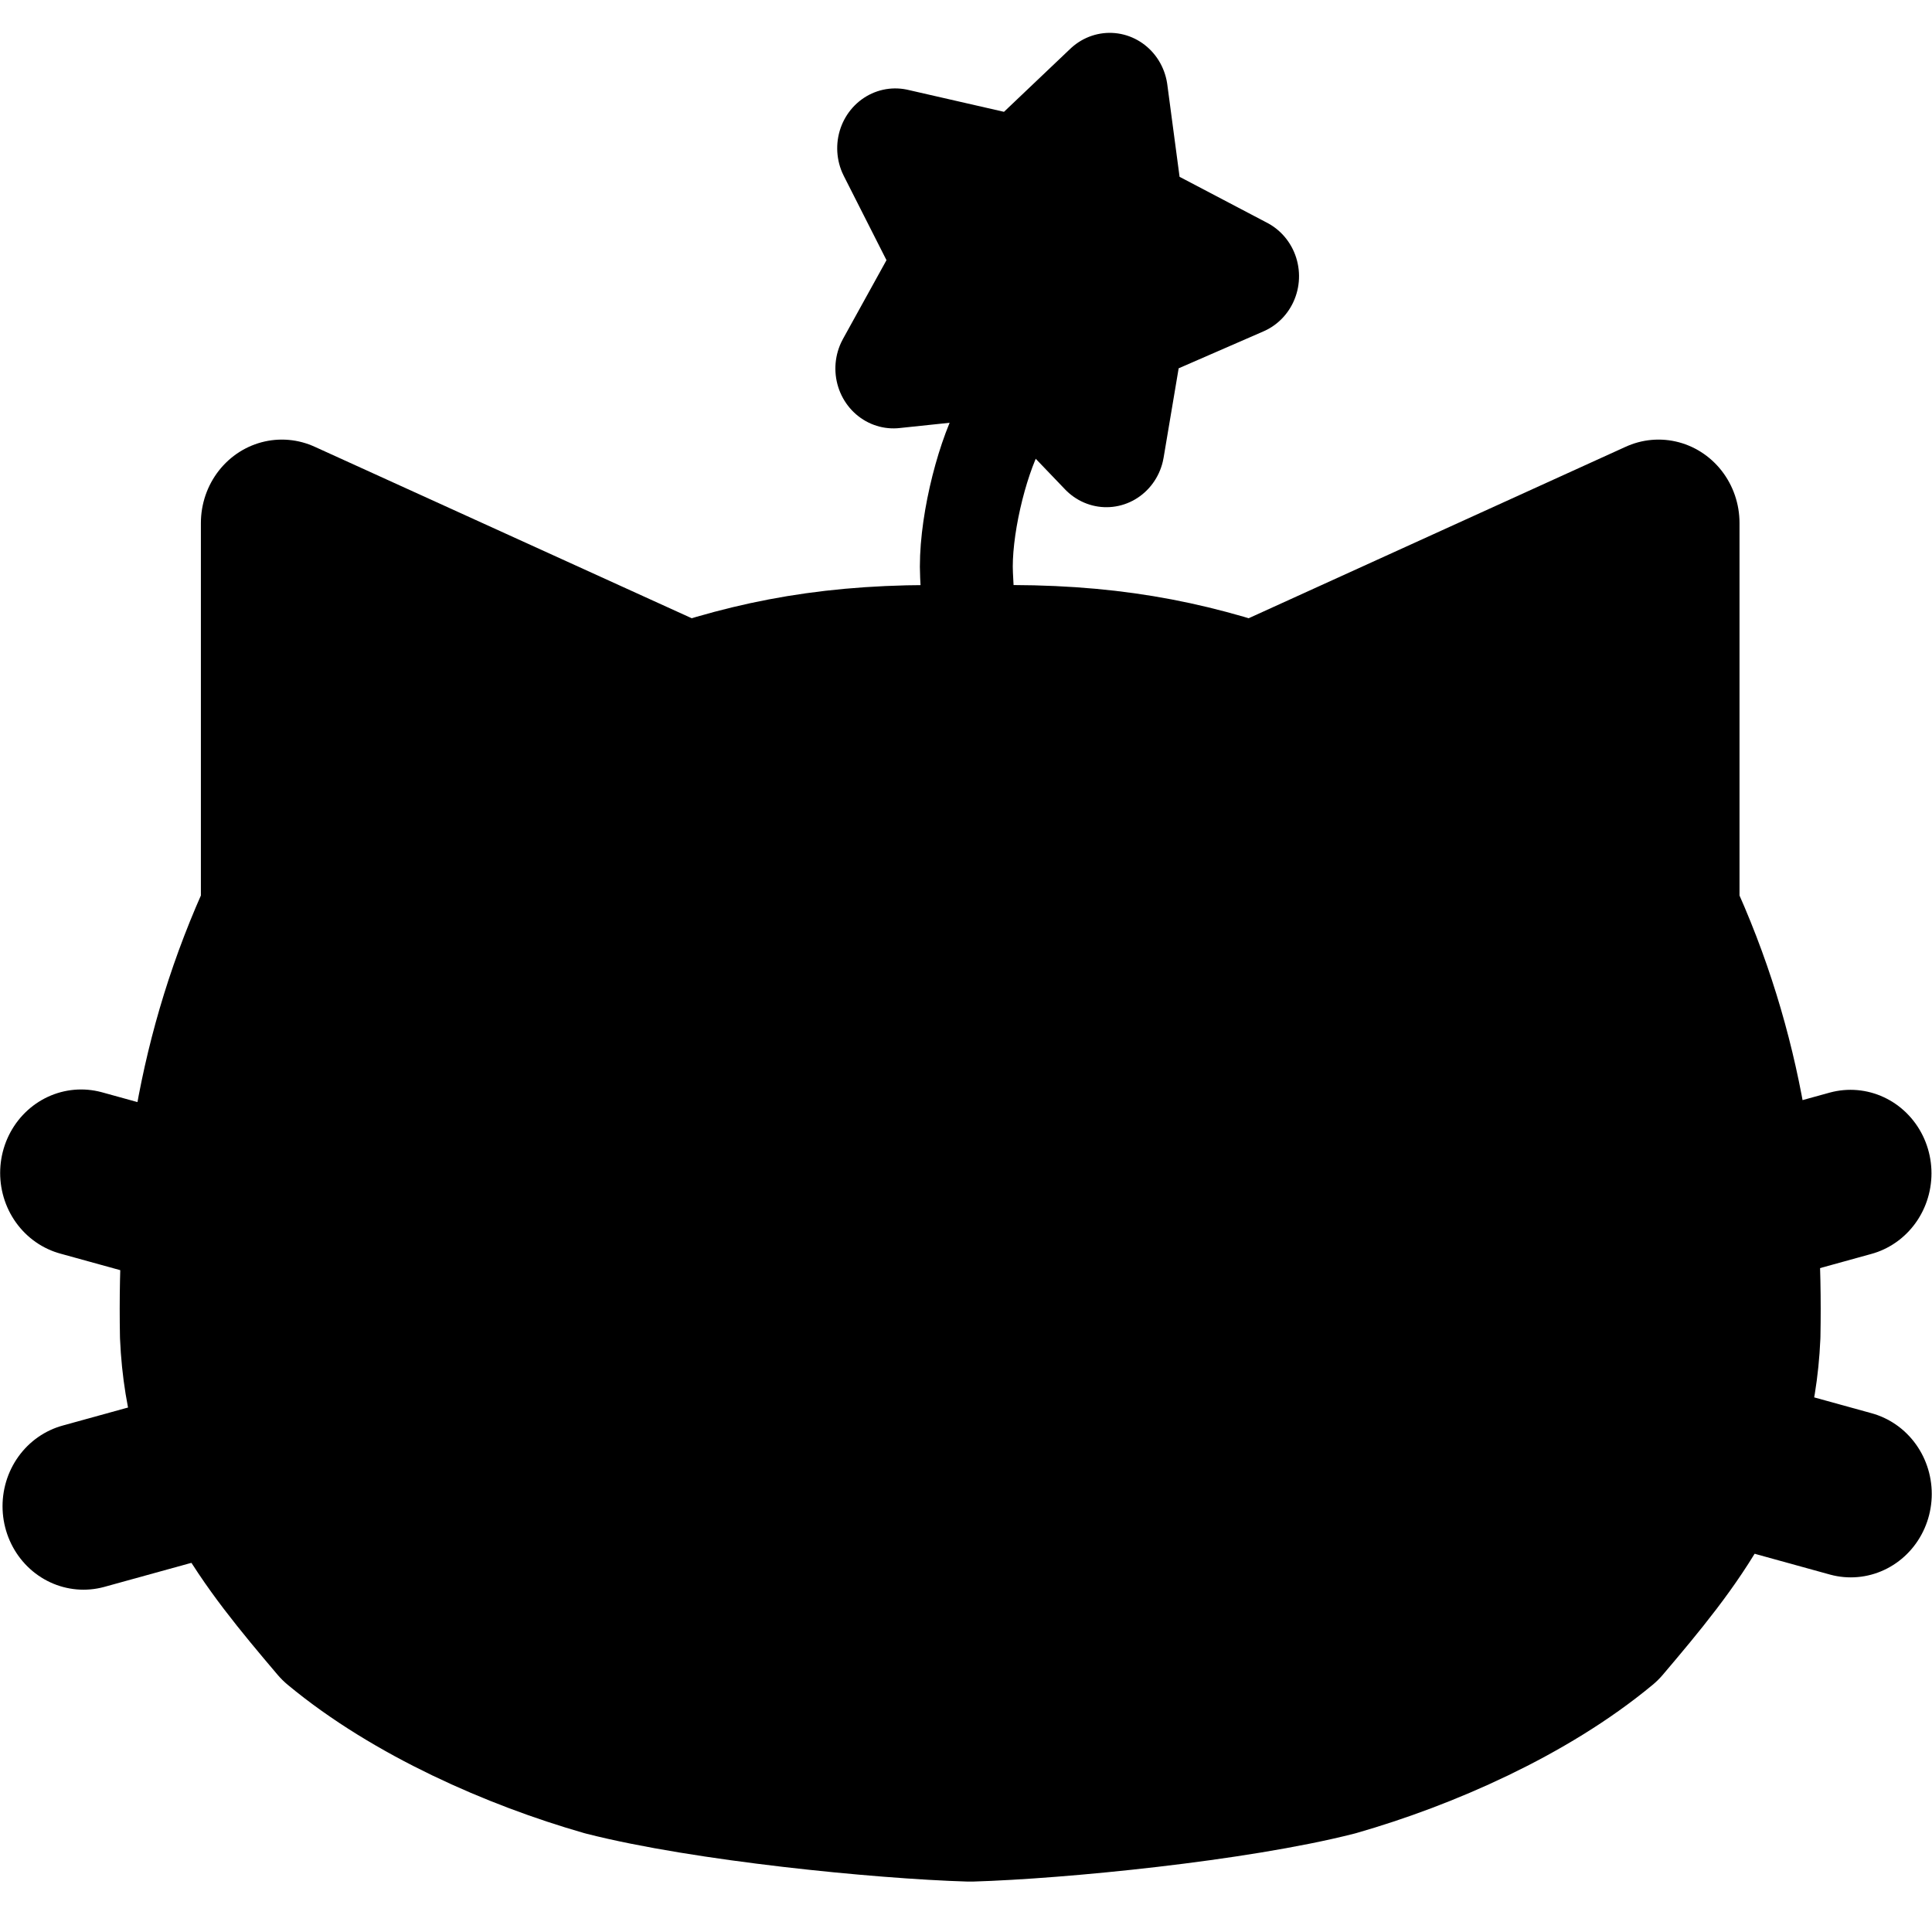 <svg xmlns="http://www.w3.org/2000/svg" viewBox="0 0 368.64 368.64">
    <path xmlns="http://www.w3.org/2000/svg" id="shape0" transform="matrix(1.073 0 0 1.106 38.292 99.804)" fill="#000000" fill-rule="evenodd" stroke="#000000" stroke-width="28.8" stroke-linecap="round" stroke-linejoin="round" d="M136.84 219.979C152.721 219.522 184.008 216.494 201.675 212.122C217.499 207.723 235.955 199.852 249.17 189.208C261.884 174.67 272.659 161.895 273.637 140.105C274.101 115.664 270.935 91.876 259.244 67.434L259.244 2.58439e-14L187.282 31.753C172.041 26.829 157.522 24.535 136.84 25.206C116.158 24.535 101.64 26.829 86.398 31.753L14.436 0L14.436 67.434C2.744 91.876 -0.42 115.664 0.043 140.105C1.02 161.895 11.796 174.67 24.51 189.208C37.726 199.852 56.181 207.723 72.006 212.122C89.672 216.494 120.959 219.522 136.84 219.979Z" xmlns:sodipodi="http://sodipodi.sourceforge.net/DTD/sodipodi-0.dtd" sodipodi:nodetypes="ccccccccccccccc"/>
    <path xmlns="http://www.w3.org/2000/svg" id="shape1" transform="matrix(1.073 0 0 1.106 301.881 223.871)" fill="none" stroke="#000000" stroke-width="28.8" stroke-linecap="round" stroke-linejoin="miter" stroke-miterlimit="2.16" d="M0 12.788L47.724 0" xmlns:sodipodi="http://sodipodi.sourceforge.net/DTD/sodipodi-0.dtd" sodipodi:nodetypes="cc"/>
    <path xmlns="http://www.w3.org/2000/svg" id="shape2" transform="matrix(1.073 0 0 1.106 301.108 270.676)" fill="#000000" stroke="#000000" stroke-width="28.8" stroke-linecap="round" stroke-linejoin="miter" stroke-miterlimit="2.16" d="M0 0L48.494 12.994" xmlns:sodipodi="http://sodipodi.sourceforge.net/DTD/sodipodi-0.dtd" sodipodi:nodetypes="cc"/>
    <path xmlns="http://www.w3.org/2000/svg" id="shape3" transform="matrix(1.073 0 0 1.106 15.48 223.806)" fill="none" stroke="#000000" stroke-width="28.8" stroke-linecap="round" stroke-linejoin="miter" stroke-miterlimit="2.16" d="M47.944 12.847L0 0" xmlns:sodipodi="http://sodipodi.sourceforge.net/DTD/sodipodi-0.dtd" sodipodi:nodetypes="cc"/>
    <path xmlns="http://www.w3.org/2000/svg" id="shape4" transform="matrix(1.073 0 0 1.106 15.935 272.798)" fill="none" stroke="#000000" stroke-width="28.8" stroke-linecap="round" stroke-linejoin="miter" stroke-miterlimit="2.16" d="M0 13.201L49.268 0" xmlns:sodipodi="http://sodipodi.sourceforge.net/DTD/sodipodi-0.dtd" sodipodi:nodetypes="cc"/>
    <path xmlns="http://www.w3.org/2000/svg" id="shape5" transform="matrix(1.159 0.429 -0.416 1.194 178.773 5.48)" fill="#000000" fill-rule="evenodd" stroke="#000000" stroke-width="18" stroke-linecap="round" stroke-linejoin="round" d="M28.454 0L37.104 16.583L56.907 19.102L42.794 32.116L45.981 50.378L28.454 41.981L10.926 50.378L14.113 32.116L0 19.102L19.804 16.583Z" xmlns:sodipodi="http://sodipodi.sourceforge.net/DTD/sodipodi-0.dtd" sodipodi:nodetypes="ccccccccccc"/>
    <path xmlns="http://www.w3.org/2000/svg" id="shape6" transform="matrix(1.231 0 0 1.269 184.383 81.462)" fill="none" stroke="#000000" stroke-width="14.4" stroke-linecap="square" stroke-linejoin="bevel" d="M5.074 0C2.212 5.382 -0.326 15.57 0.034 22.32" xmlns:sodipodi="http://sodipodi.sourceforge.net/DTD/sodipodi-0.dtd" sodipodi:nodetypes="cc"/>
</svg>
